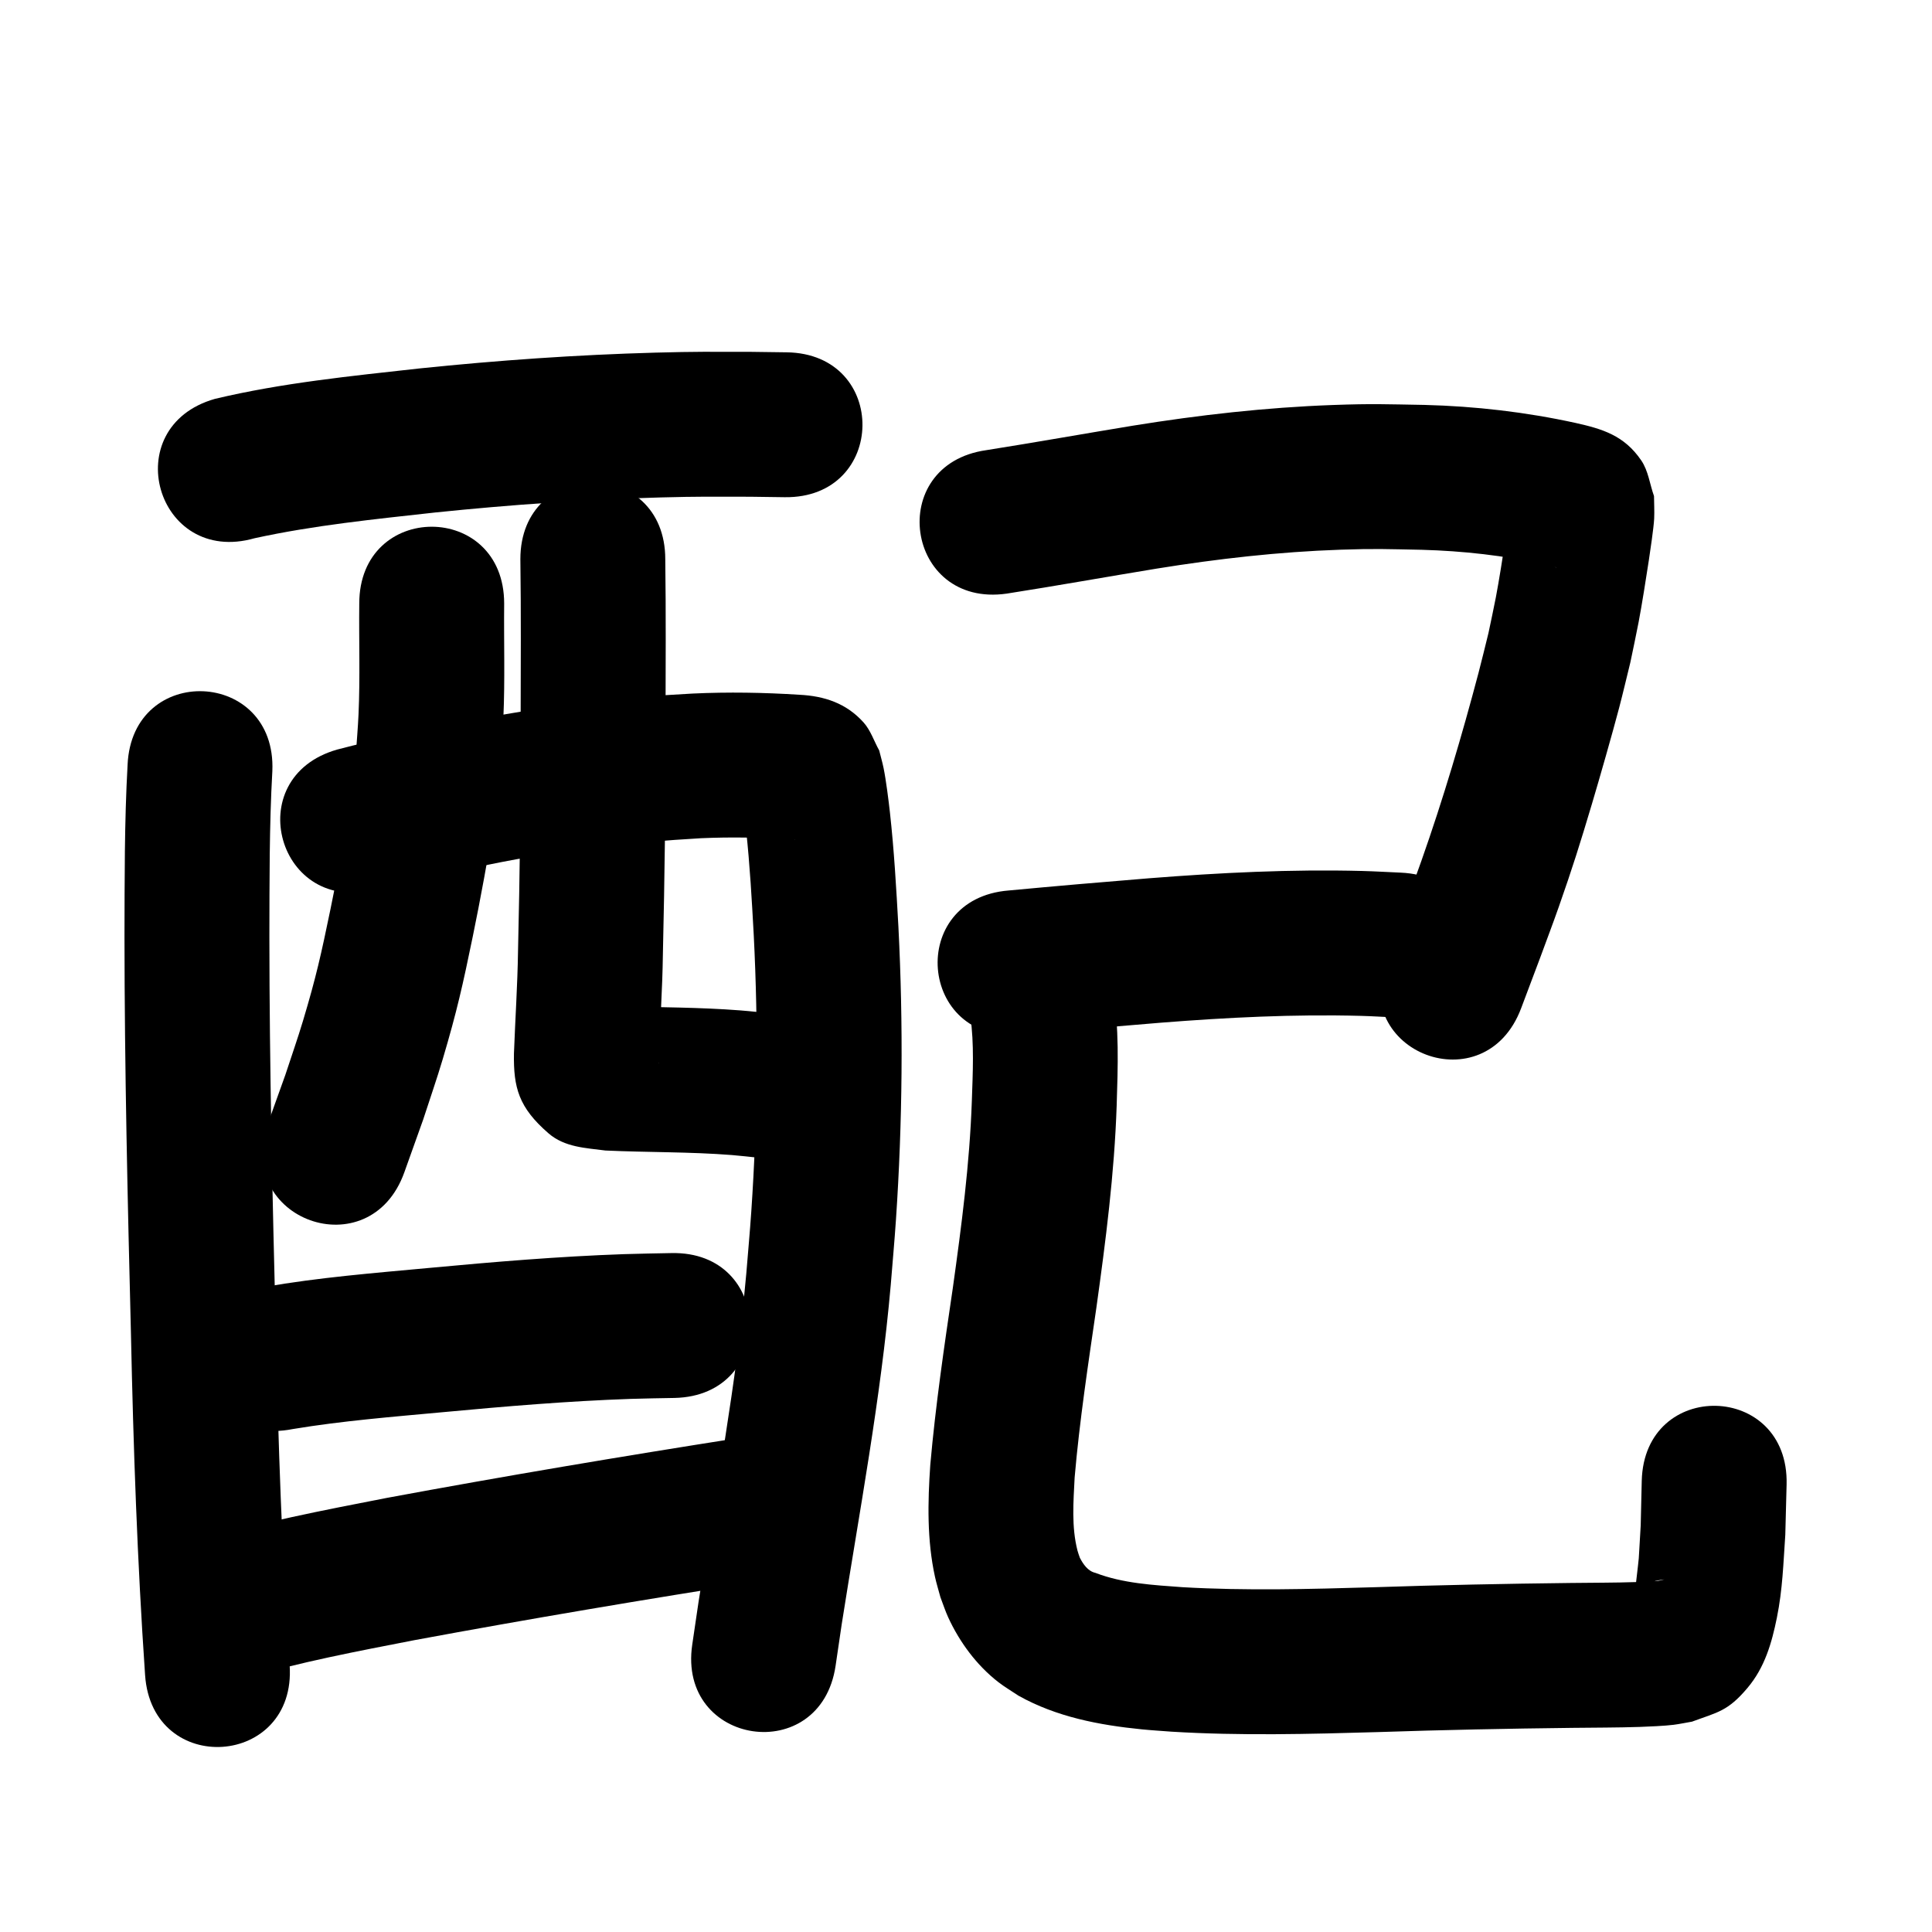 <?xml version="1.0" ?>
<svg xmlns="http://www.w3.org/2000/svg" viewBox="0 0 1000 1000">
<path d="m 131.785,278.587 c 30.784,-6.727 62.22,-9.853 93.493,-13.328 38.829,-4.006 77.797,-6.743 116.822,-7.79 19.562,-0.525 27.022,-0.388 46.068,-0.359 5.99,0.081 11.98,0.161 17.971,0.242 53.028,0.705 54.025,-74.289 0.997,-74.993 v 0 c -6.291,-0.083 -12.582,-0.165 -18.872,-0.248 -20.32,-0.021 -28.037,-0.162 -48.924,0.41 -40.873,1.119 -81.687,3.991 -122.355,8.199 -35.4,3.943 -71.05,7.461 -105.761,15.742 -51.001,14.539 -30.44,86.666 20.561,72.126 z"/>
<path d="m 66.038,395.902 c -1.66,29.579 -1.517,59.233 -1.604,88.848 0.041,68.59 1.634,137.167 3.349,205.732 1.248,58.904 3.284,117.784 7.317,176.566 3.636,52.908 78.459,47.767 74.824,-5.141 v 0 c -3.971,-57.694 -5.928,-115.487 -7.164,-173.301 -1.698,-67.867 -3.279,-135.747 -3.326,-203.639 0.082,-28.599 -0.08,-57.236 1.533,-85.8 2.309,-52.983 -72.62,-56.248 -74.929,-3.265 z"/>
<path d="m 195.084,460.1 c 19.286,-4.951 38.861,-8.748 58.377,-12.669 36.069,-7.42 72.676,-11.46 109.403,-13.574 15.39,-0.675 30.808,-0.406 46.176,0.6 0.792,0.059 1.584,0.119 2.376,0.178 0.065,0.021 0.264,0.074 0.196,0.065 -8.141,-1.087 -14.349,-4.666 -20.562,-10.802 -2.948,-2.911 -4.458,-6.985 -6.688,-10.477 -0.121,-0.059 -0.374,-0.311 -0.362,-0.178 0.196,2.055 0.656,4.077 0.928,6.123 0.457,3.436 0.889,6.875 1.26,10.321 1.941,18.033 2.956,36.098 3.946,54.203 2.429,47.712 1.978,95.534 -1.266,143.195 -0.729,10.71 -1.723,21.401 -2.585,32.101 -5.134,57.077 -15.833,113.415 -24.72,169.972 -1.085,7.363 -2.171,14.725 -3.256,22.088 -7.73,52.467 66.469,63.398 74.199,10.932 v 0 c 1.049,-7.127 2.099,-14.254 3.148,-21.381 9.176,-58.43 20.208,-116.638 25.389,-175.618 0.904,-11.322 1.948,-22.633 2.711,-33.966 3.394,-50.409 3.84,-100.986 1.267,-151.445 -1.097,-19.818 -2.217,-39.597 -4.405,-59.331 -0.64,-5.767 -2.007,-16.7 -3.259,-22.81 -0.634,-3.096 -1.522,-6.135 -2.283,-9.203 -2.706,-4.84 -4.411,-10.396 -8.117,-14.521 -8.989,-10.004 -20.426,-13.647 -33.078,-14.291 -18.432,-1.18 -36.923,-1.494 -55.379,-0.629 -15.845,0.934 -19.649,1.02 -35.885,2.577 -28.165,2.7 -56.179,6.84 -83.933,12.341 -21.458,4.316 -42.988,8.483 -64.159,14.071 -51.001,14.539 -30.439,86.666 20.562,72.126 z"/>
<path d="m 185.953,312.409 c -0.212,19.113 0.48,38.25 -0.382,57.354 -0.317,7.011 -0.935,14.005 -1.402,21.007 -0.99,8.039 -1.791,16.104 -2.971,24.117 -2.406,16.339 -6.812,39.555 -10.125,55.58 -4.838,23.404 -7.386,35.048 -14.255,57.944 -2.816,9.385 -6.085,18.628 -9.127,27.942 -3.007,8.384 -6.014,16.768 -9.02,25.151 -17.873,49.931 52.74,75.207 70.612,25.276 v 0 c 3.245,-9.082 6.49,-18.163 9.735,-27.245 3.388,-10.472 7.033,-20.863 10.164,-31.415 7.328,-24.696 10.371,-38.367 15.513,-63.341 3.707,-18.008 8.351,-42.671 10.962,-60.898 1.344,-9.387 2.237,-18.834 3.355,-28.251 0.515,-8.117 1.189,-16.226 1.544,-24.351 0.858,-19.61 0.199,-39.251 0.397,-58.87 0,-53.033 -75,-53.033 -75,0 z"/>
<path d="m 269.343,289.447 c 0.387,27.927 0.19,55.86 0.141,83.789 0.085,39.704 -0.438,79.405 -1.357,119.097 -0.263,17.676 -1.46,35.317 -2.11,52.978 -0.265,17.608 2.406,27.873 17.882,41.291 8.41,7.292 19.386,7.576 29.507,8.91 21.81,0.998 43.686,0.628 65.466,2.344 4.677,0.368 9.335,0.949 14.002,1.423 52.774,5.231 60.172,-69.403 7.398,-74.634 v 0 c -5.748,-0.558 -11.486,-1.229 -17.244,-1.674 -20.887,-1.615 -41.865,-1.561 -62.793,-2.148 -3.097,3.027 1.712,-1.973 8.479,5.64 11.548,12.993 10.88,12.835 12.382,24.17 0.022,0.164 -0.065,-0.325 -0.098,-0.488 -0.01,-0.716 -0.02,-1.432 -0.03,-2.148 0.622,-17.979 1.913,-35.937 2.139,-53.932 0.929,-40.227 1.462,-80.462 1.377,-120.7 0.049,-27.973 0.248,-55.949 -0.141,-83.92 0,-53.033 -75,-53.033 -75,0 z"/>
<path d="m 151.566,739.673 c 25.672,-4.263 51.684,-6.327 77.583,-8.724 32.36,-3.02 64.773,-5.764 97.264,-6.886 7.58,-0.262 15.165,-0.328 22.747,-0.491 53.02,-1.173 51.361,-76.155 -1.659,-74.982 v 0 c -8.213,0.186 -16.429,0.269 -24.639,0.557 -33.615,1.179 -67.15,3.997 -100.63,7.121 -28.5,2.641 -57.129,4.918 -85.343,9.855 -52.008,10.378 -37.33,83.928 14.677,73.55 z"/>
<path d="m 126.172,868.903 c 28.967,-8.623 58.728,-14.184 88.357,-19.965 59.676,-11.058 119.525,-21.131 179.481,-30.542 52.391,-8.224 40.76,-82.317 -11.631,-74.093 v 0 c -60.873,9.557 -121.639,19.784 -182.225,31.025 -32.767,6.405 -65.687,12.608 -97.65,22.407 -50.323,16.737 -26.653,87.904 23.669,71.167 z"/>
<path d="m 521.049,307.26 c 25.9,-4.052 51.707,-8.694 77.579,-12.935 31.514,-5.091 63.295,-8.709 95.214,-9.801 18.296,-0.626 24.246,-0.289 42.111,0.049 21.342,0.599 42.612,2.938 63.451,7.587 1.066,0.258 4.725,1.129 6.046,1.492 0.087,0.024 0.328,0.15 0.243,0.12 -1.419,-0.507 -3.023,-0.672 -4.247,-1.551 -4.801,-3.445 -10.016,-6.648 -13.659,-11.3 -3.076,-3.928 -3.965,-9.156 -5.947,-13.735 -0.182,-0.872 -0.141,-3.41 -0.545,-2.616 -0.763,1.499 -0.432,3.336 -0.669,5.001 -0.462,3.25 -0.932,6.499 -1.428,9.744 -1.318,8.633 -3.382,21.674 -4.962,29.95 -1.178,6.169 -2.549,12.299 -3.824,18.448 -1.706,6.831 -3.319,13.686 -5.117,20.494 -8.621,32.636 -18.351,65.508 -29.577,97.337 -2.91,8.251 -6.036,16.425 -9.054,24.637 -3.174,8.427 -6.349,16.854 -9.523,25.282 -18.691,49.63 51.496,76.063 70.187,26.433 v 0 c 3.248,-8.626 6.497,-17.253 9.745,-25.879 3.235,-8.829 6.587,-17.616 9.705,-26.487 7.15,-20.339 11.055,-32.831 17.191,-53.382 3.782,-12.668 10.752,-37.022 14.117,-49.874 2.036,-7.777 3.854,-15.61 5.781,-23.415 1.426,-6.949 2.953,-13.879 4.278,-20.848 1.609,-8.466 3.93,-23.008 5.276,-31.926 0.62,-4.109 2.558,-16.997 2.775,-21.667 0.18,-3.875 -0.054,-7.759 -0.082,-11.639 -2.204,-6.158 -2.928,-13.069 -6.611,-18.473 -8.891,-13.047 -20.279,-16.303 -33.929,-19.382 -25.729,-5.638 -51.944,-8.677 -78.284,-9.339 -20.256,-0.342 -26.709,-0.705 -47.46,0.047 -34.639,1.255 -69.132,5.157 -103.336,10.681 -25.356,4.157 -50.652,8.69 -76.029,12.697 -52.502,7.484 -41.919,81.733 10.584,74.249 z"/>
<path d="m 528.067,535.676 c 24.223,-2.259 48.457,-4.365 72.706,-6.325 34.433,-2.712 69.028,-4.466 103.579,-3.54 5.799,0.155 11.59,0.53 17.385,0.796 52.981,2.352 56.307,-72.574 3.326,-74.926 v 0 c -6.685,-0.289 -13.367,-0.695 -20.056,-0.867 -36.787,-0.945 -73.617,0.896 -110.278,3.781 -24.223,1.959 -48.432,4.051 -72.628,6.319 -52.865,4.22 -46.897,78.982 5.968,74.762 z"/>
<path d="m 502.248,525.966 c 2.06,14.534 1.253,29.331 0.773,43.947 -1.121,32.396 -5.335,64.541 -9.824,96.606 -4.5,30.49 -8.971,60.987 -11.684,91.695 -1.337,19.275 -1.737,38.921 2.426,57.915 0.78,3.561 1.878,7.045 2.817,10.568 1.331,3.455 2.453,6.998 3.993,10.365 5.854,12.805 14.743,24.864 25.912,33.54 3.339,2.594 7.012,4.727 10.518,7.09 19.606,10.975 41.73,15.214 63.858,17.415 5.095,0.507 10.21,0.799 15.314,1.199 35.605,2.178 71.298,1.243 106.924,0.212 33.495,-1.121 67.002,-1.797 100.513,-2.183 11.62,-0.146 23.248,-0.1 34.864,-0.484 4.252,-0.141 13.231,-0.533 17.636,-1.105 3.189,-0.414 6.338,-1.088 9.507,-1.632 13.192,-4.899 18.451,-5.257 28.764,-17.525 8.898,-10.584 12.508,-23.203 15.162,-36.34 2.951,-14.61 3.32,-27.955 4.344,-42.852 0.225,-8.686 0.449,-17.372 0.674,-26.058 1.308,-53.017 -73.669,-54.867 -74.977,-1.85 v 0 c -0.179,7.672 -0.358,15.345 -0.537,23.017 -1.474,24.128 -0.355,11.264 -2.548,30.73 -0.192,1.702 -1.943,4.129 -0.539,5.11 1.277,0.893 2.303,-2.124 3.619,-2.958 7.329,-4.642 5.586,-3.912 11.71,-4.892 -4.024,1.342 -10.411,1.237 -14.485,1.374 -11.348,0.382 -22.707,0.321 -34.059,0.47 -33.947,0.392 -67.89,1.075 -101.821,2.21 -33.003,0.959 -66.066,1.879 -99.054,-0.027 -15.171,-1.116 -30.763,-1.922 -45.116,-7.428 -3.833,-0.866 -6.314,-4.516 -8.01,-7.82 -0.403,-1.22 -0.889,-2.417 -1.21,-3.661 -3.181,-12.316 -2.103,-25.332 -1.483,-37.865 2.542,-29.424 7.004,-58.622 11.246,-87.839 4.853,-34.721 9.328,-69.537 10.509,-104.615 0.621,-20.118 1.427,-40.469 -2.066,-60.391 -9.945,-52.092 -83.614,-38.029 -73.67,14.064 z"/>
</svg>
